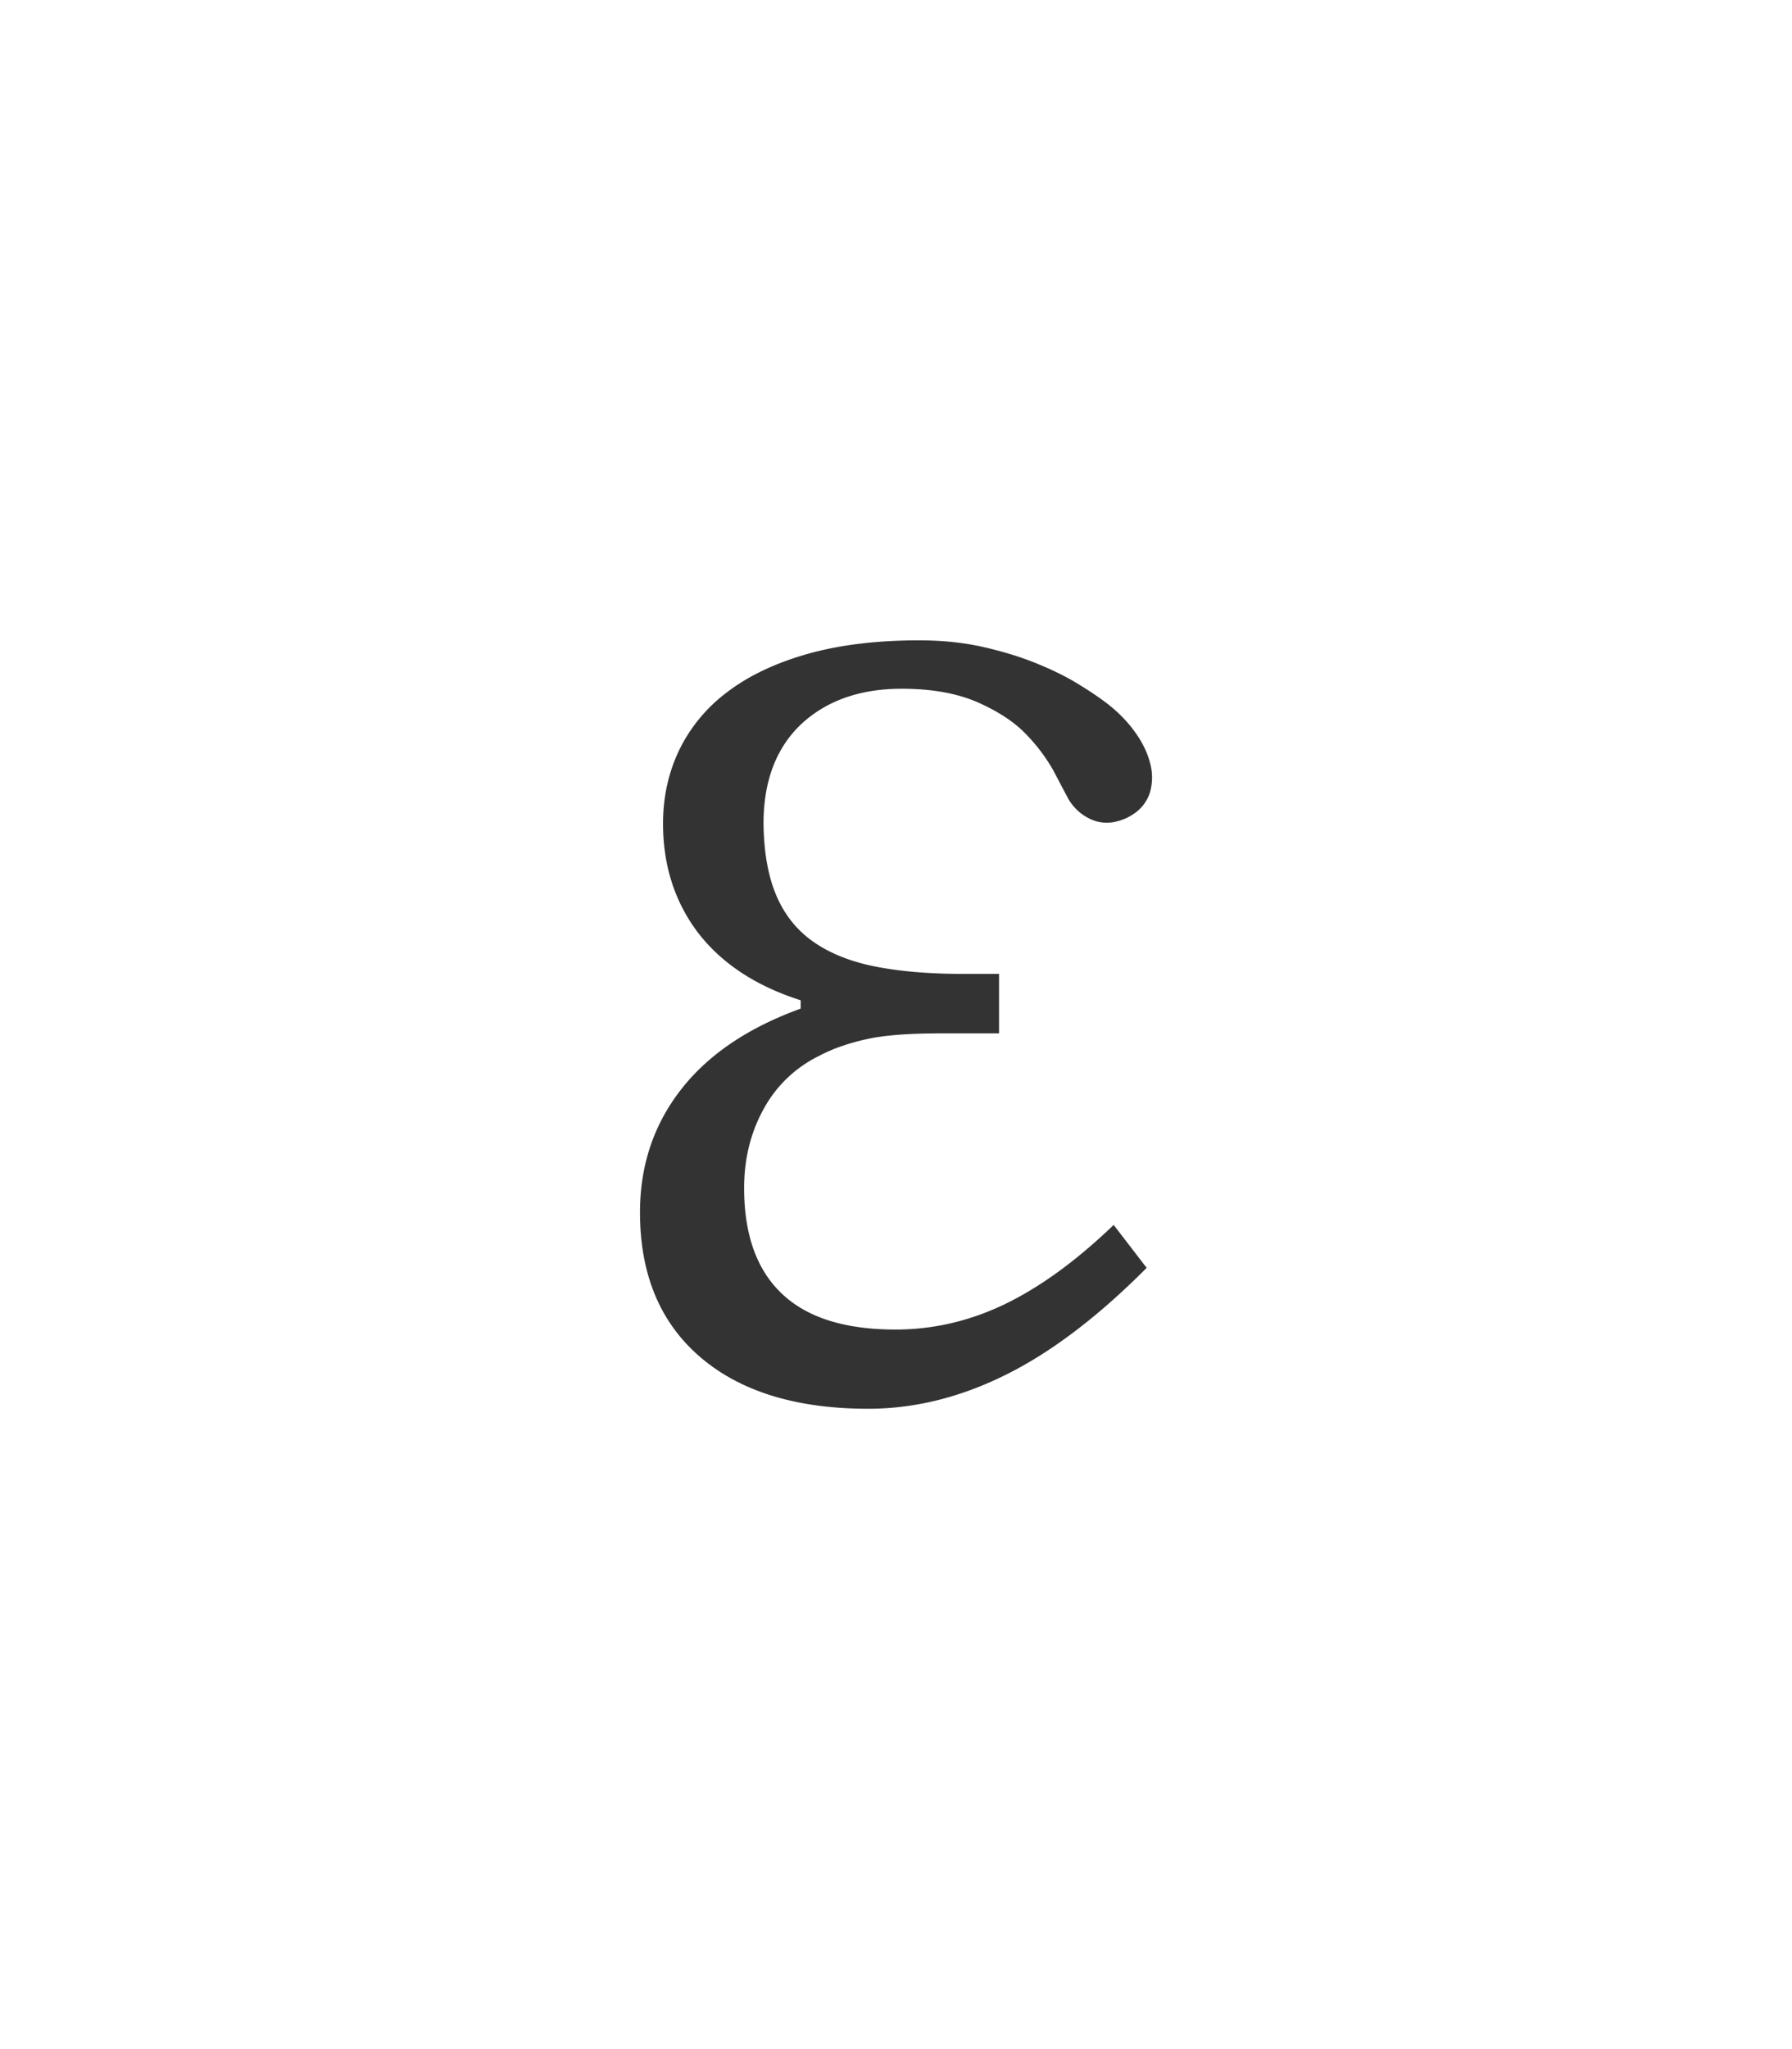 <svg xmlns="http://www.w3.org/2000/svg" width="28" height="32" viewBox="-10 -10 28 32" id="symbol-3" x="688" y="268"><g fill="none" fill-rule="evenodd"><path d="M-8-6h24v24H-8z"/><path fill="#333" d="M7.916 9.8c-.758.762-1.492 1.319-2.204 1.671-.711.353-1.427.529-2.146.529-1.124 0-1.999-.27-2.626-.808C.313 10.653 0 9.9 0 8.932c0-.729.213-1.366.638-1.913.425-.548 1.05-.97 1.873-1.268v-.13C1.813 5.399 1.28 5.048.91 4.57.545 4.09.36 3.52.36 2.862c0-.412.083-.793.25-1.143a2.48 2.48 0 0 1 .748-.907c.332-.255.75-.454 1.25-.597C3.11.072 3.695 0 4.359 0c.36 0 .693.034.999.103.305.069.581.153.83.254.248.1.466.207.654.322.188.115.345.22.47.318.169.132.31.278.425.439.115.16.192.32.233.48a.845.845 0 0 1 0 .452.626.626 0 0 1-.265.348.809.809 0 0 1-.32.125.613.613 0 0 1-.29-.026.774.774 0 0 1-.421-.374l-.22-.417a2.798 2.798 0 0 0-.418-.554c-.18-.19-.43-.355-.752-.499C4.96.828 4.563.756 4.089.756c-.654 0-1.18.187-1.578.56-.387.372-.581.887-.581 1.546.005.447.072.821.2 1.122.128.301.32.542.577.722.256.18.578.31.965.387.387.077.845.116 1.374.116h.564v.929h-.924c-.48 0-.853.028-1.12.085a3.528 3.528 0 0 0-.397.108 2.524 2.524 0 0 0-.372.159 1.97 1.97 0 0 0-.863.825c-.204.367-.307.78-.307 1.238 0 .728.197 1.278.59 1.65.392.373.983.56 1.774.56.594 0 1.167-.134 1.717-.4.55-.267 1.115-.678 1.693-1.234l.515.67z"/></g></svg>